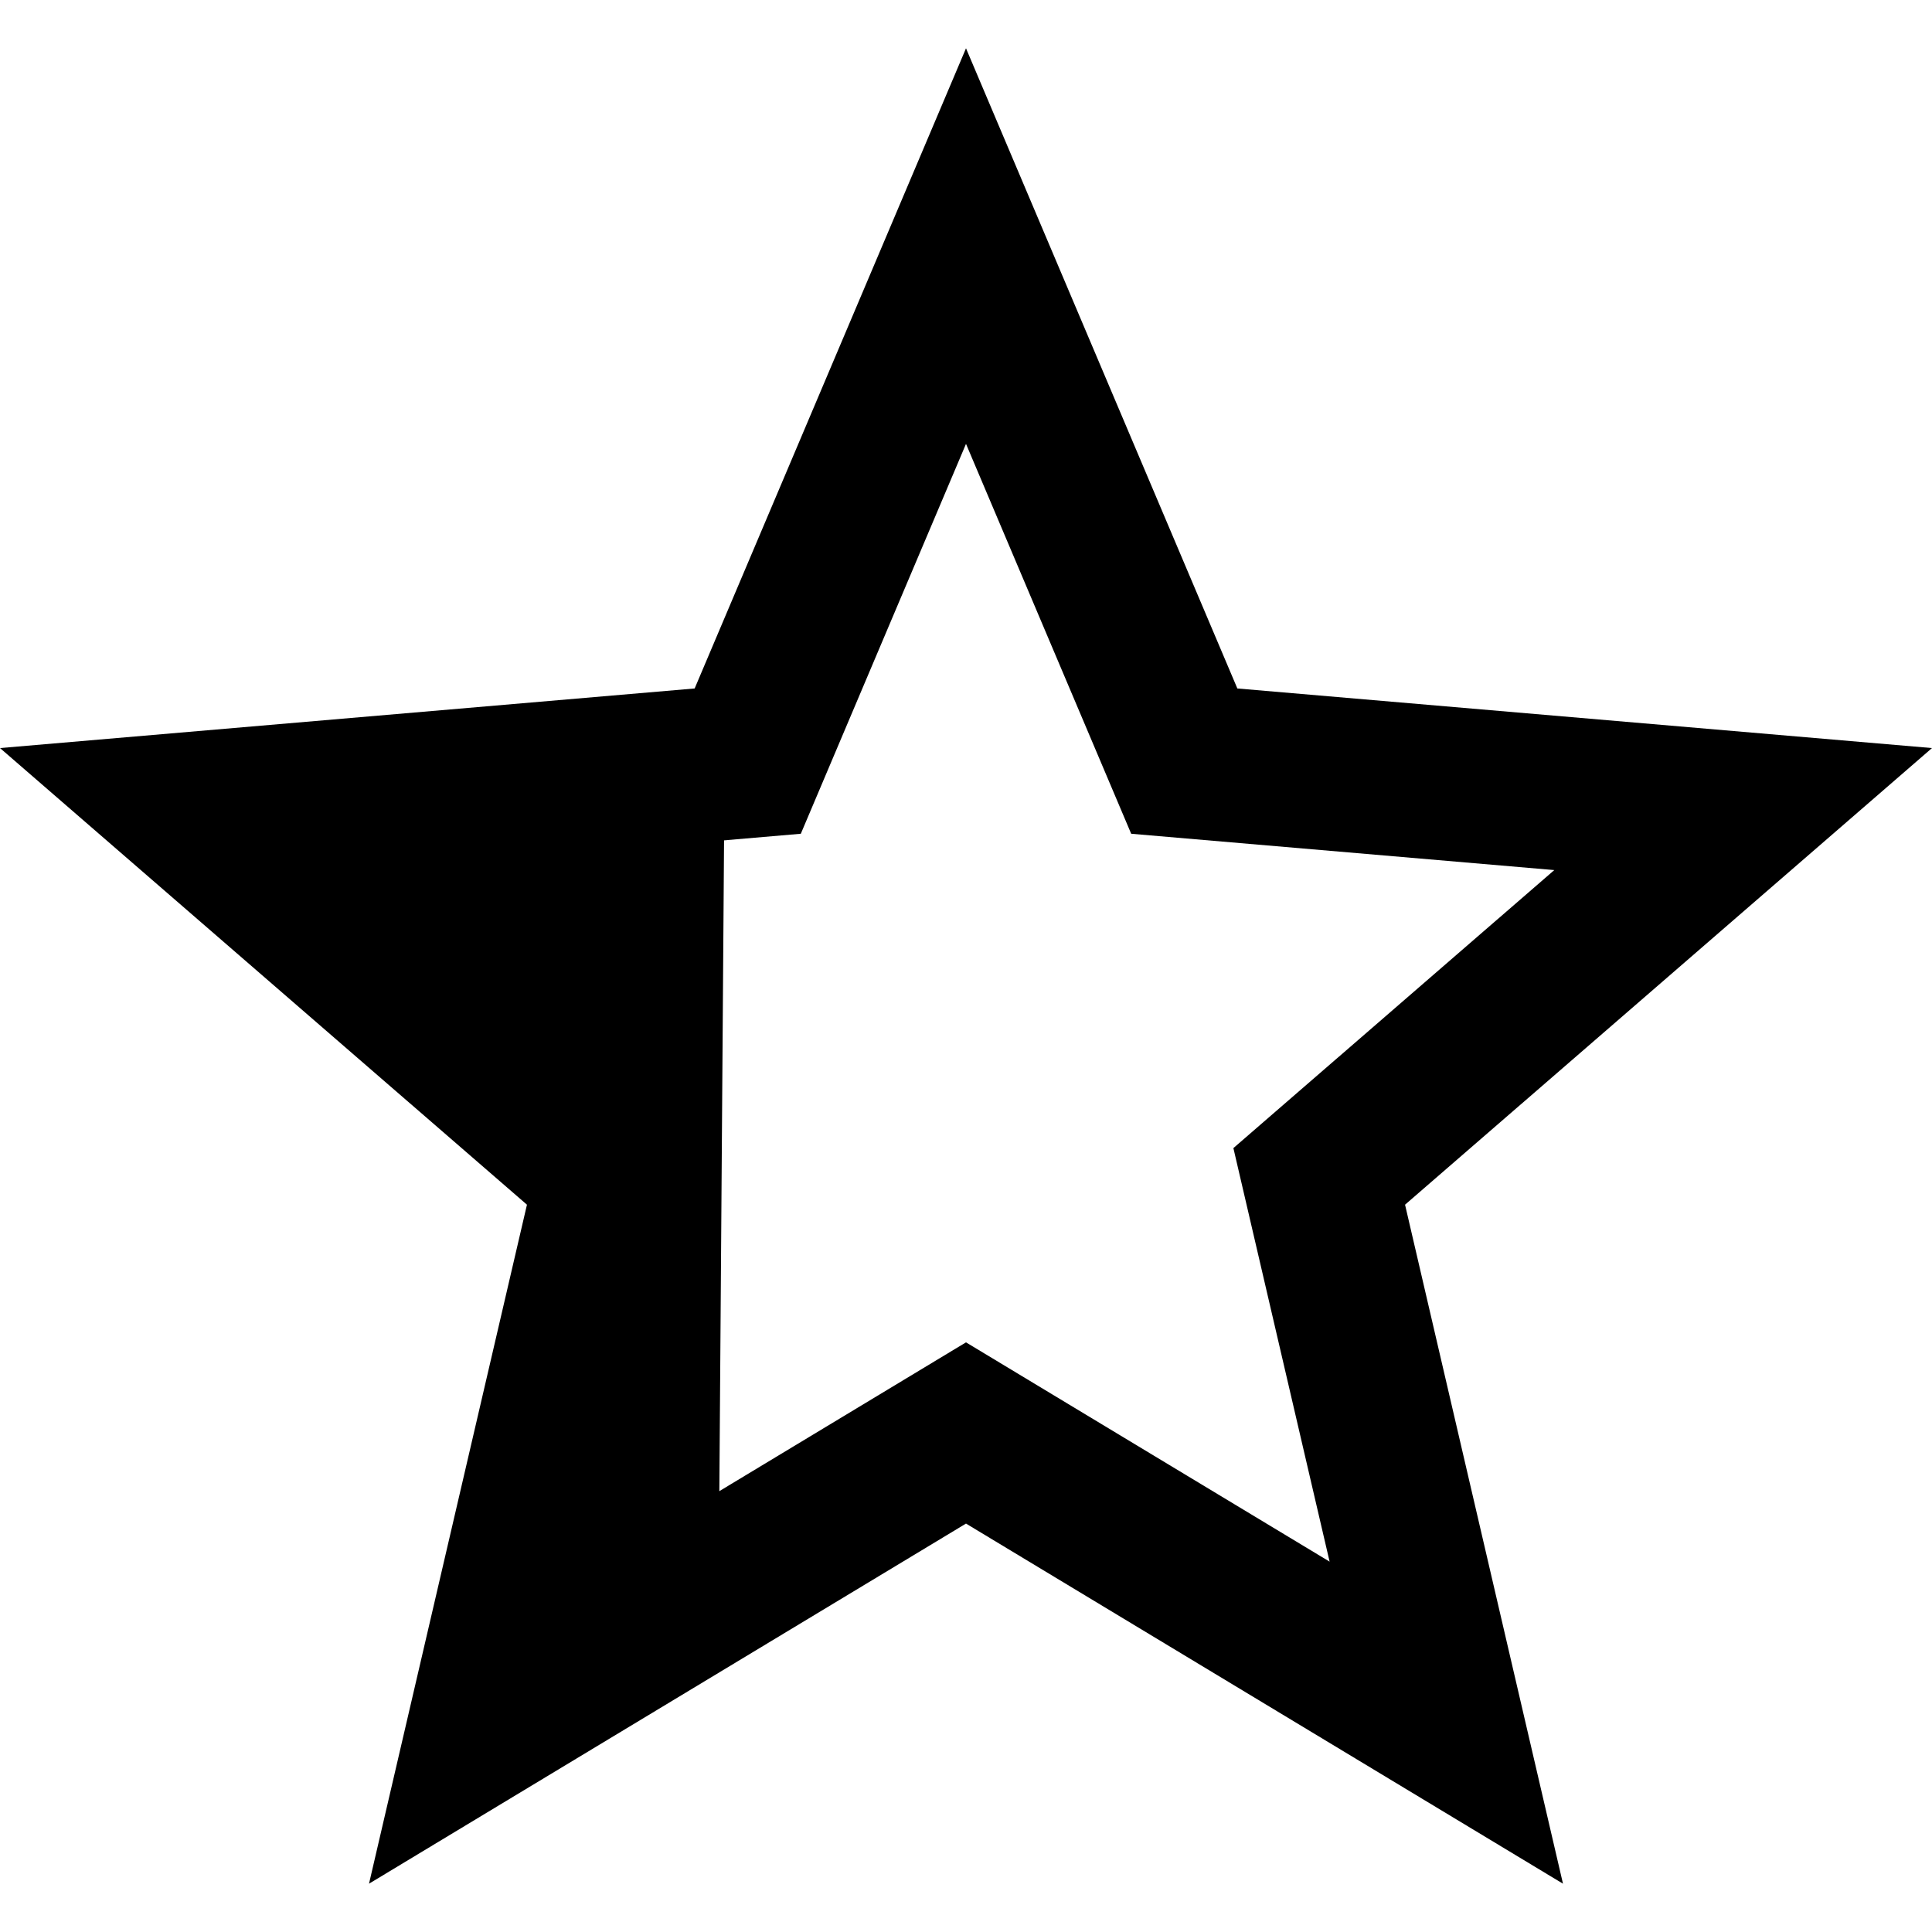 <svg width="20" height="20" xmlns="http://www.w3.org/2000/svg" version="1.1">
 <title/>
 <desc/>

 <g>
  <title>Layer 1</title>
  <g id="Page-1" fill-rule="evenodd" fill="none">
   <g id="Core" fill="#000000">
    <g id="star-outline">
     <path id="Shape" d="m20,7.744l-7.191,-0.617l-2.809,-6.627l-2.809,6.627l-7.191,0.617l5.455,4.727l-1.635,7.029l6.18,-3.728l6.18,3.728l-1.635,-7.029l5.455,-4.727l0,0zm-10,6.152l-3.763,2.27l0.996,-4.281l-3.323,-2.878l4.38,-0.376l1.71,-4.036l1.71,4.036l4.38,0.376l-3.322,2.878l0.996,4.281l-3.764,-2.27l0,0z"/>
    </g>
   </g>
  </g>
  <line stroke-linecap="undefined" stroke-linejoin="undefined" id="svg_1" y2="7.938" x2="3.75" y1="8.625" x1="4.25" stroke="#000" fill="none"/>
  <line stroke-linecap="undefined" stroke-linejoin="undefined" id="svg_2" y2="16.625" x2="6.938" y1="8.063" x1="7" stroke="#000" fill="none"/>
  <line stroke-linecap="undefined" stroke-linejoin="undefined" id="svg_3" y2="16.5" x2="6.313" y1="14.5" x1="6.125" stroke="#000" fill="none"/>
  <line stroke-linecap="undefined" stroke-linejoin="undefined" id="svg_4" y2="11.188" x2="6.188" y1="8.75" x1="6.25" stroke="#000" fill="none"/>
  <line stroke-linecap="undefined" stroke-linejoin="undefined" id="svg_5" y2="10.25" x2="4.375" y1="8.625" x1="4.375" stroke="#000" fill="none"/>
  <line stroke-linecap="undefined" stroke-linejoin="undefined" id="svg_6" y2="10.875" x2="5.313" y1="8.5" x1="5.313" stroke="#000" fill="none"/>
  <line stroke-linecap="undefined" stroke-linejoin="undefined" id="svg_7" y2="12.875" x2="6.563" y1="10.125" x1="6.5" stroke="#000" fill="none"/>
 </g>
</svg>